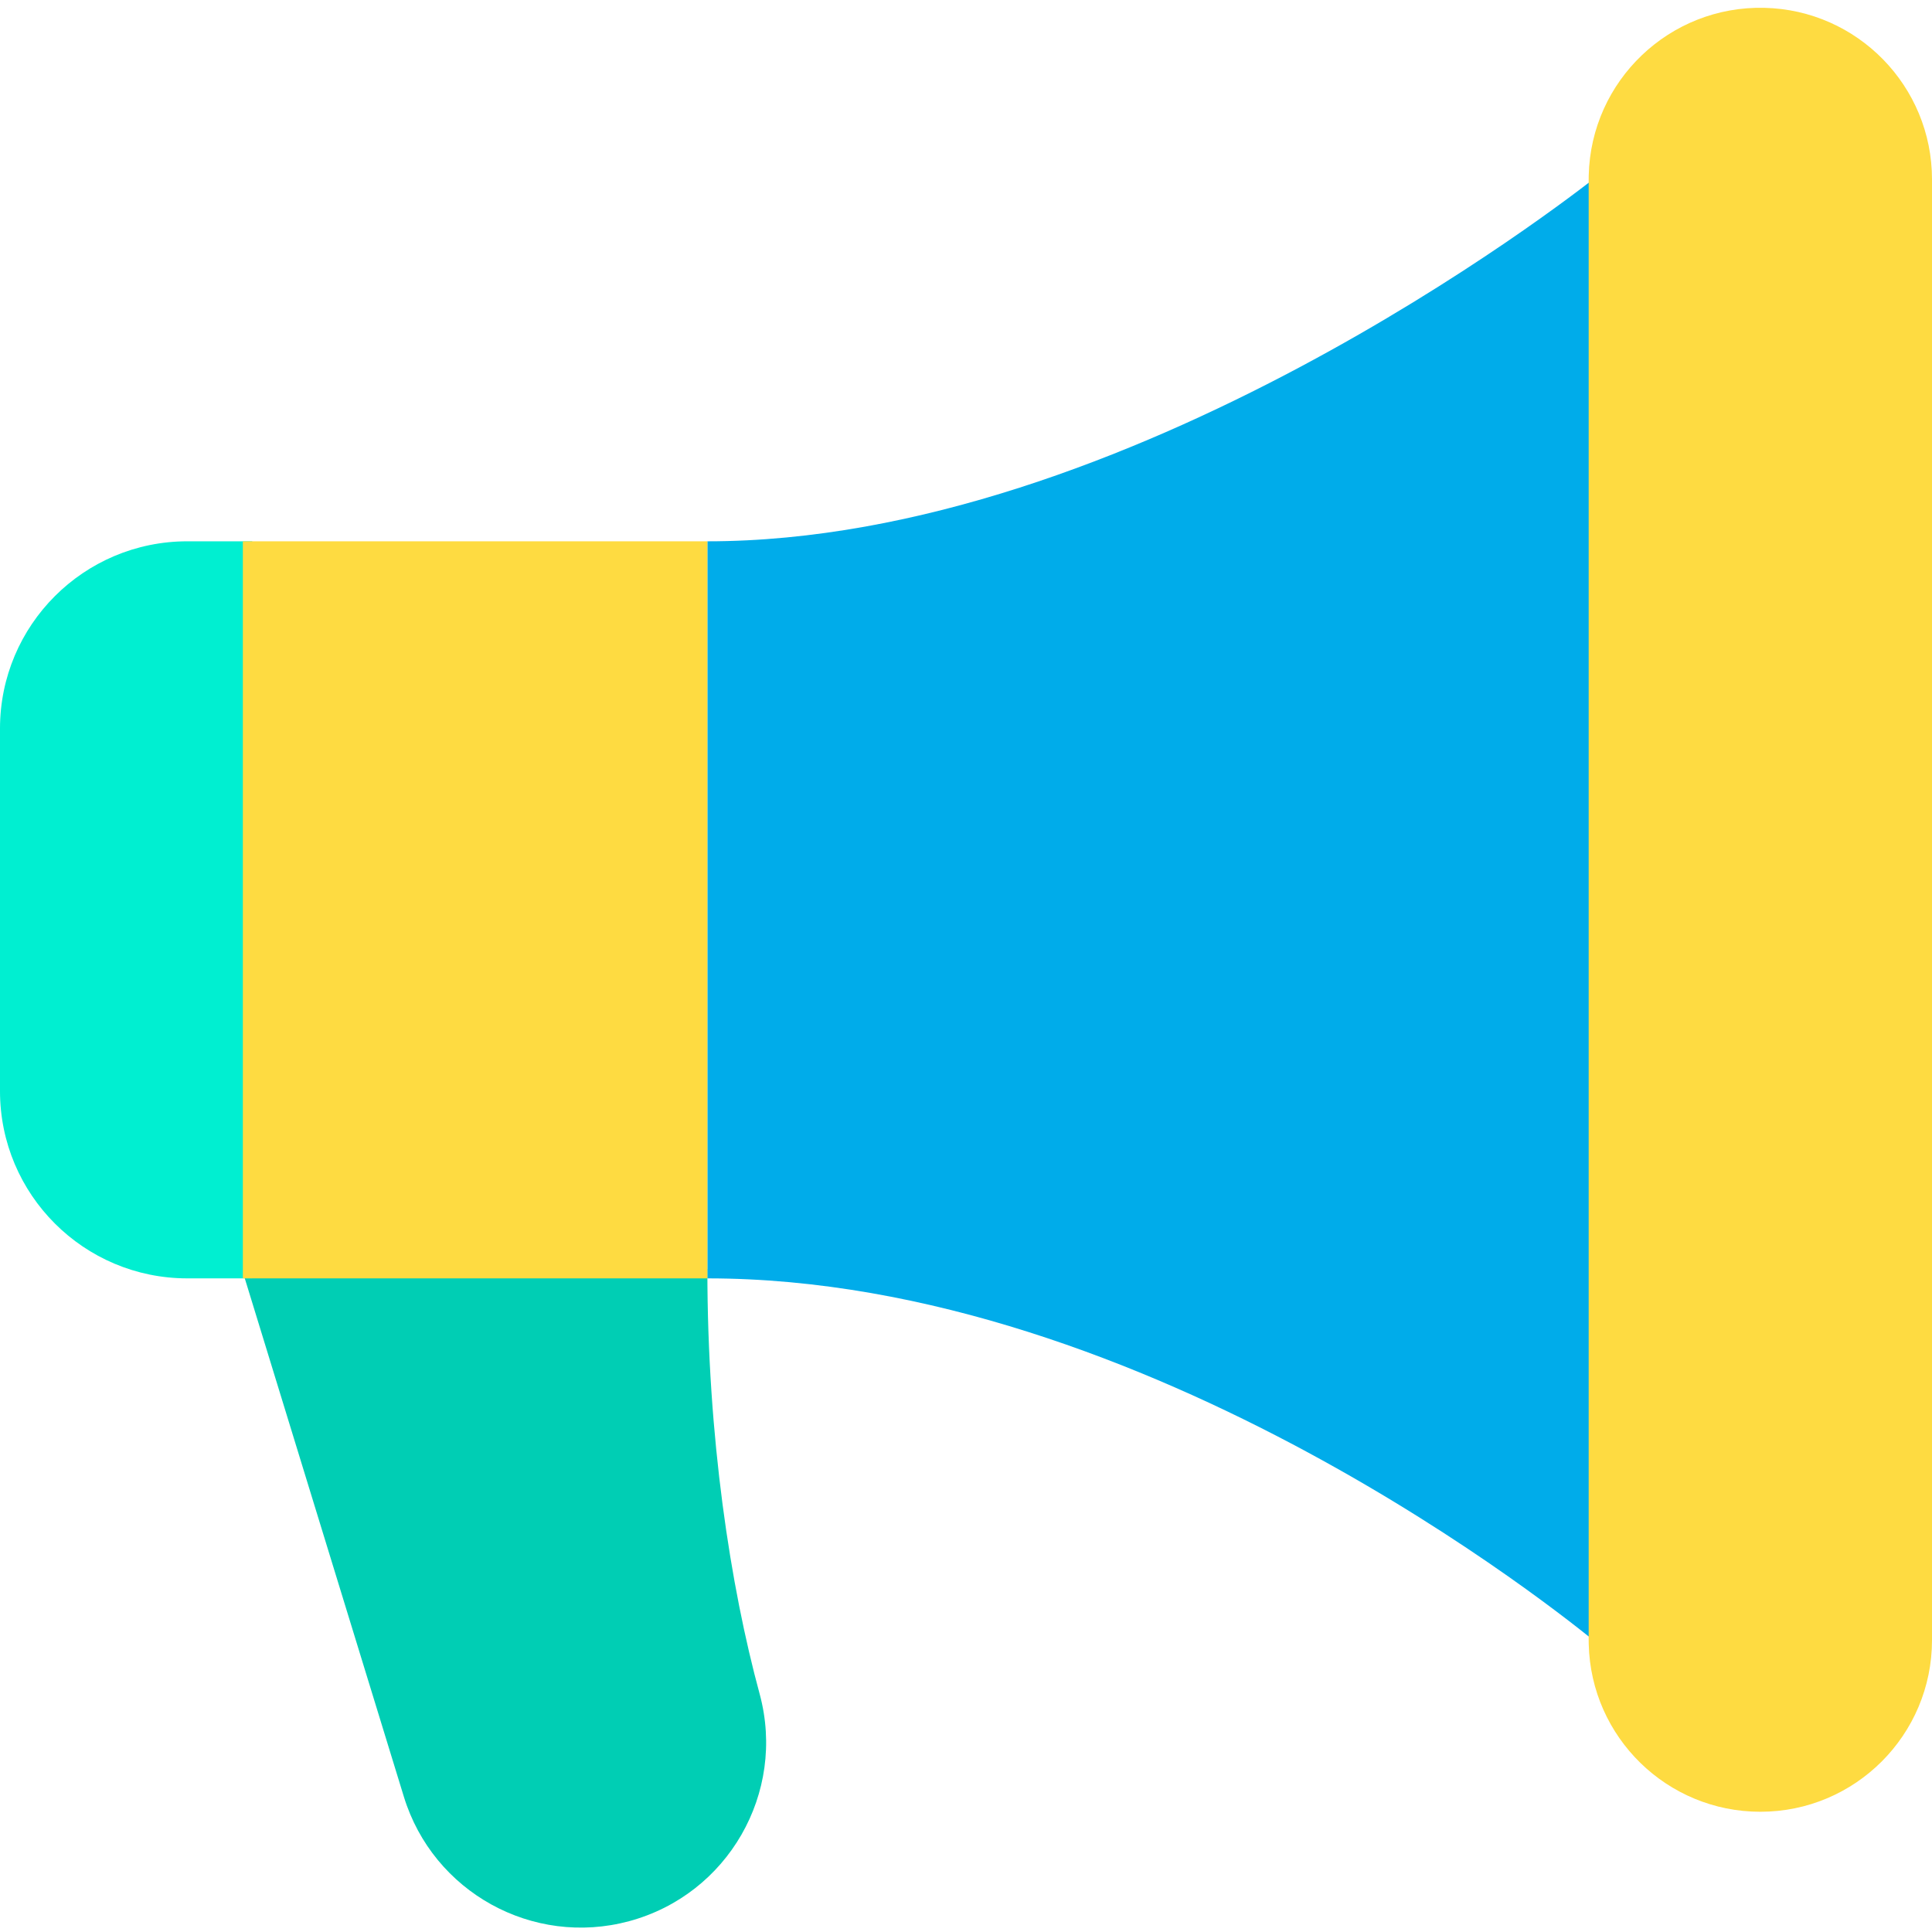 <svg height="412pt" viewBox="0 -1 412.66 412" width="412pt" xmlns="http://www.w3.org/2000/svg"><path d="m341.34 36.141c-.012.289-.012.57-.012.859v312c0 .277 0 .559.012.84-6.578-5.441-96.07-78.121-190.25-78.121v-157.43c89.879 0 183.52-72.82 190.25-78.148zm0 0" fill="#00acea"/><path d="m162.27 360.539c5.684 21.094-6.812 42.801-27.906 48.484-20.578 5.543-41.848-6.211-48.102-26.586l-34.543-112.559v-.16h99.371v.191c0 35.668 4.91 67.578 11.18 90.629zm0 0" fill="#00ceb4"/><path d="m53.871 114.289v157.43h-13.871c-22.09 0-40-17.91-40-40v-77.43c0-22.09 17.91-40 40-40zm0 0" fill="#00efd1"/><g fill="#fedb41"><path d="m339.34 36.141c.473-20.246 17.266-36.273 37.512-35.801 19.91.465 35.809 16.742 35.809 36.66v312c-.008 20.25-16.43 36.656-36.68 36.648-19.91-.008-36.176-15.906-36.641-35.809-.012-.281-.012-.562-.012-.84v-312c0-.289 0-.57.012-.859zm0 0"/><path d="m51.871 114.289h99.219v157.43h-99.219zm0 0"/></g></svg>